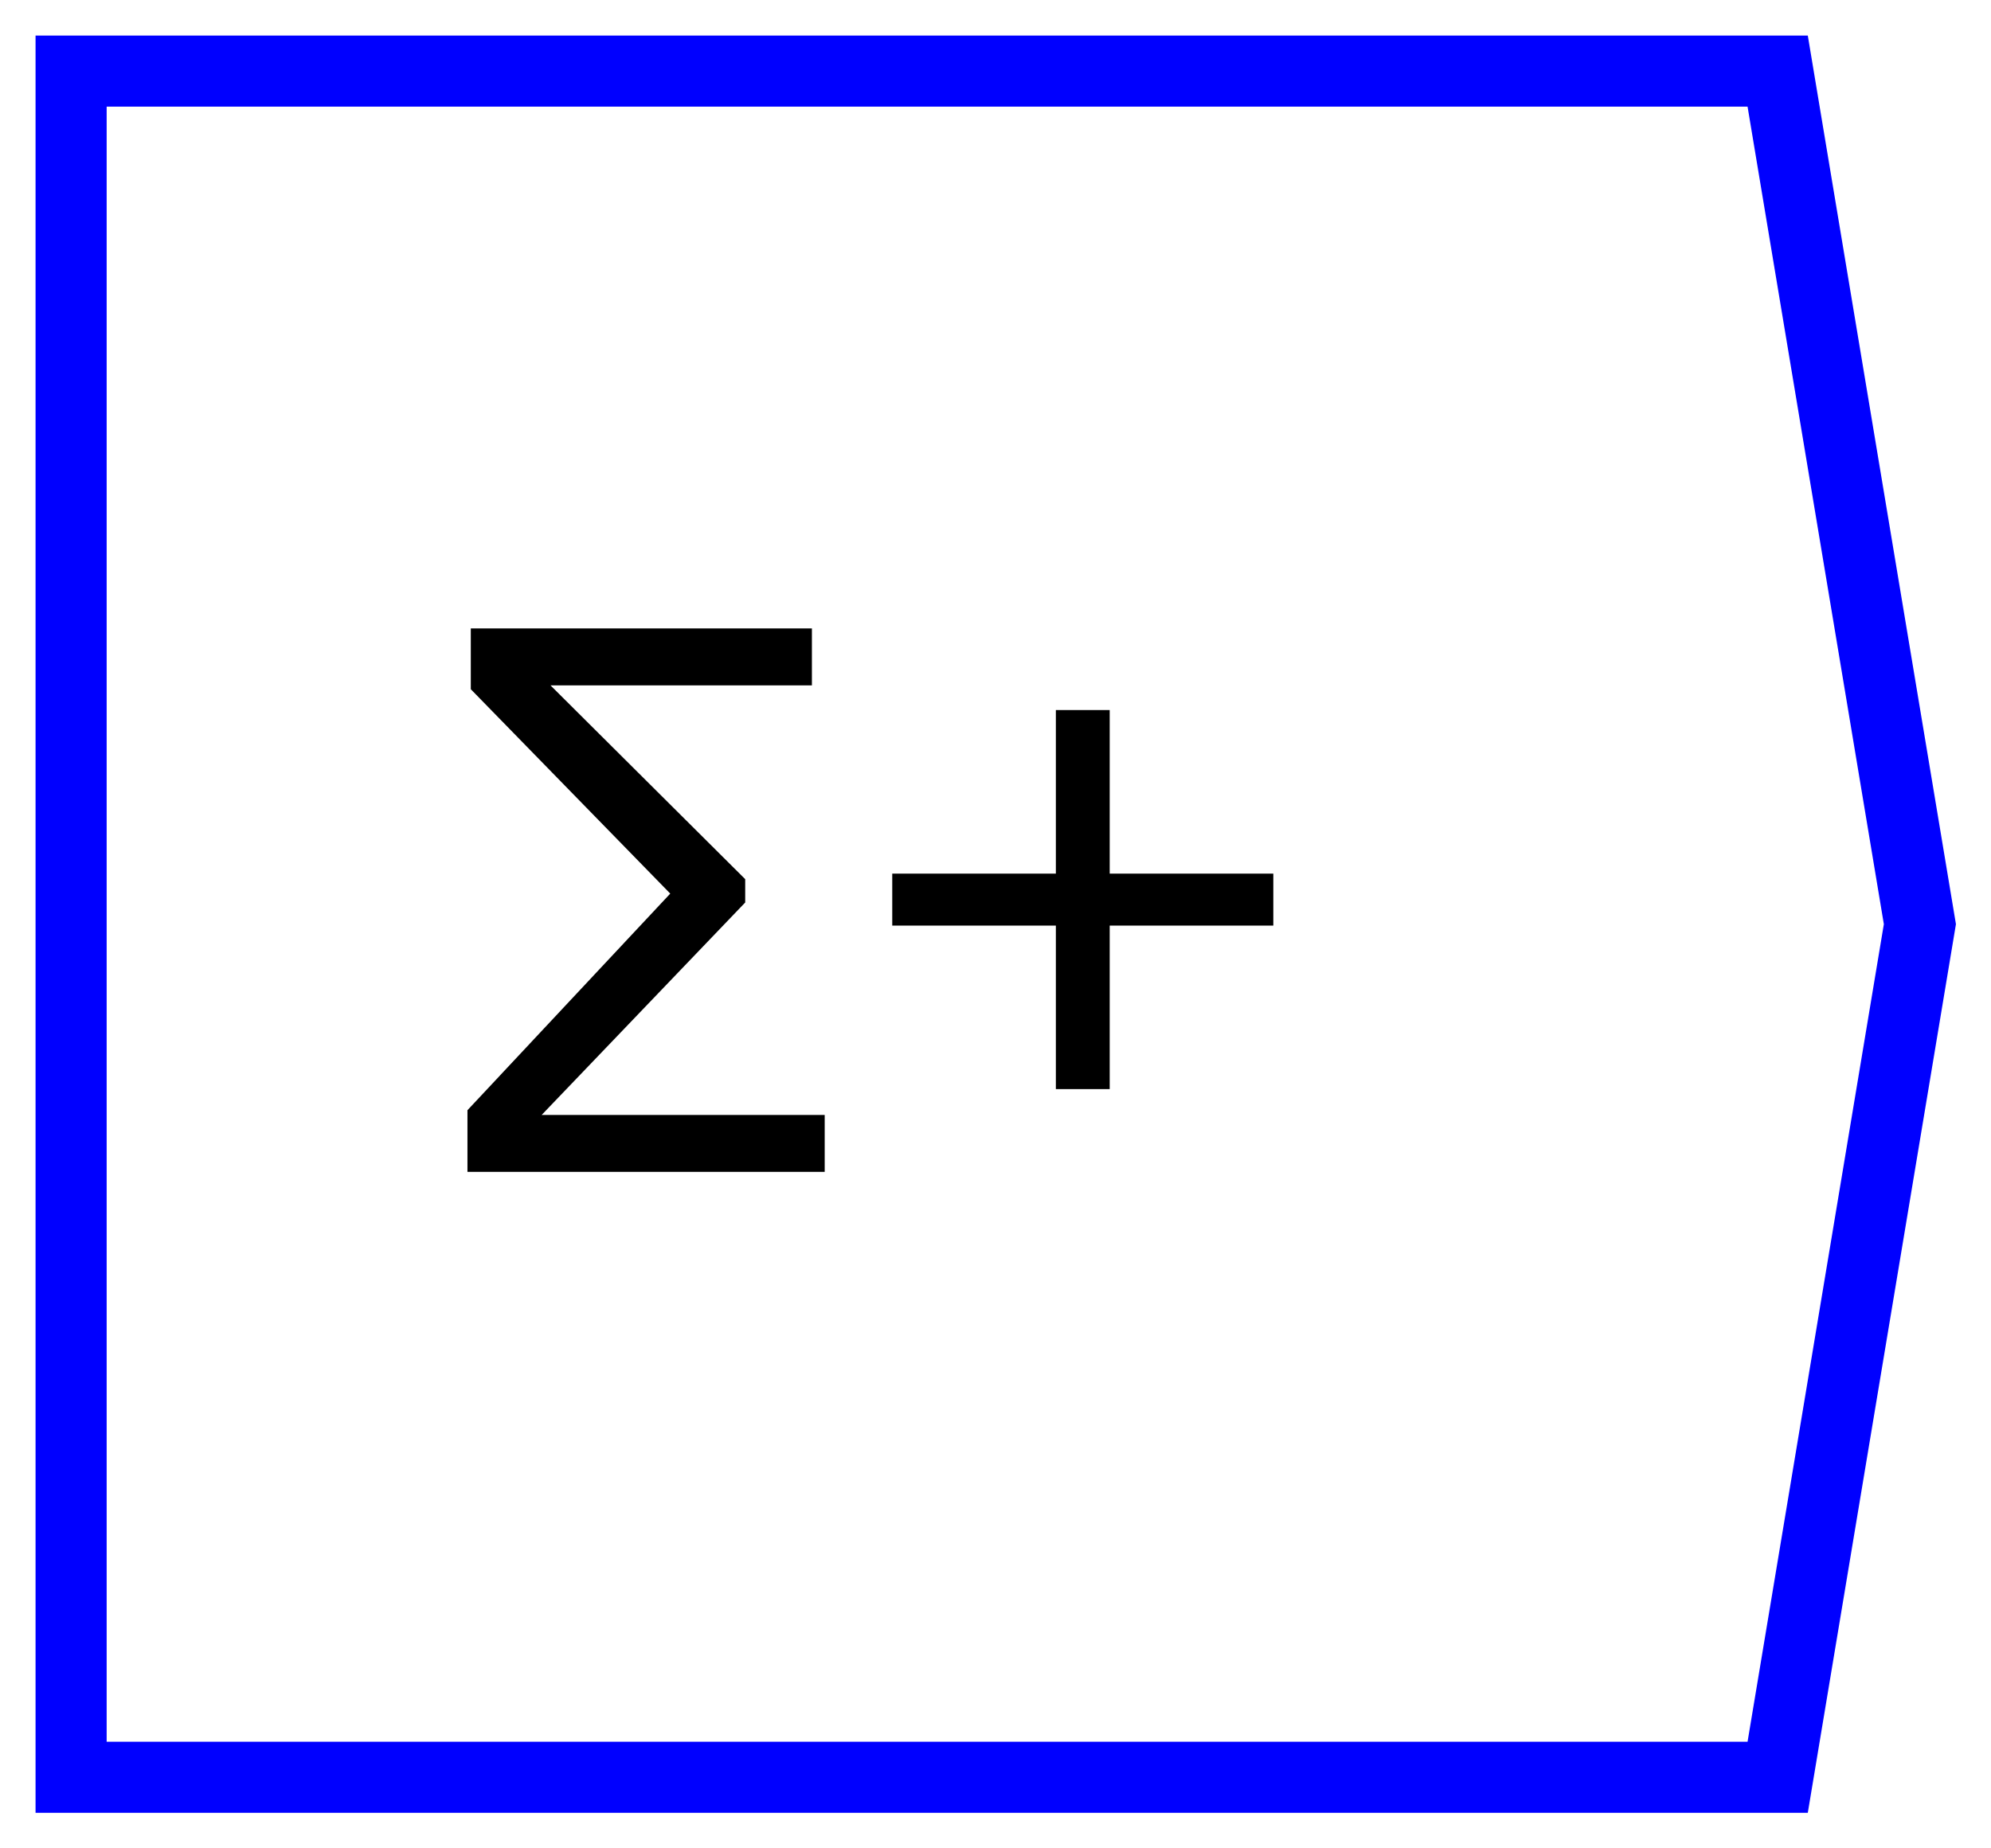 <?xml version="1.0" encoding="UTF-8"?>
<svg xmlns="http://www.w3.org/2000/svg" xmlns:xlink="http://www.w3.org/1999/xlink" width="28pt" height="26pt" viewBox="0 0 28 26" version="1.1">
<defs>
<g>
<symbol overflow="visible" id="glyph0-0">
<path style="stroke:none;" d="M 1.168 0 L 1.168 -7 L 8.168 -7 L 8.168 0 Z M 1.75 -0.582 L 7.582 -0.582 L 7.582 -6.418 L 1.75 -6.418 Z M 1.75 -0.582 "/>
</symbol>
<symbol overflow="visible" id="glyph0-1">
<path style="stroke:none;" d="M 5.598 0.859 L 0.574 0.859 L 0.574 -0.008 L 3.426 -3.055 L 0.621 -5.93 L 0.621 -6.785 L 5.418 -6.785 L 5.418 -5.984 L 1.742 -5.984 L 4.48 -3.258 L 4.48 -2.93 L 1.617 0.059 L 5.598 0.059 Z M 5.598 0.859 "/>
</symbol>
<symbol overflow="visible" id="glyph0-2">
<path style="stroke:none;" d="M 6.074 -2.605 L 3.773 -2.605 L 3.773 -0.305 L 3.016 -0.305 L 3.016 -2.605 L 0.715 -2.605 L 0.715 -3.336 L 3.016 -3.336 L 3.016 -5.637 L 3.773 -5.637 L 3.773 -3.336 L 6.074 -3.336 Z M 6.074 -2.605 "/>
</symbol>
</g>
</defs>
<g id="surface535149">
<g style="fill:rgb(0%,0%,0%);fill-opacity:1;">
  <use xlink:href="#glyph0-1" x="6" y="15.625"/>
  <use xlink:href="#glyph0-2" x="11.833" y="15.625"/>
</g>
<path style="fill:none;stroke-width:1;stroke-linecap:butt;stroke-linejoin:miter;stroke:rgb(0%,0%,100%);stroke-opacity:1;stroke-miterlimit:10;" d="M -12 -12 L -12 12 L 12 12 L 14 0 L 12 -12 Z M -12 -12 " transform="matrix(1,0,0,1,13,13)"/>
</g>
</svg>
